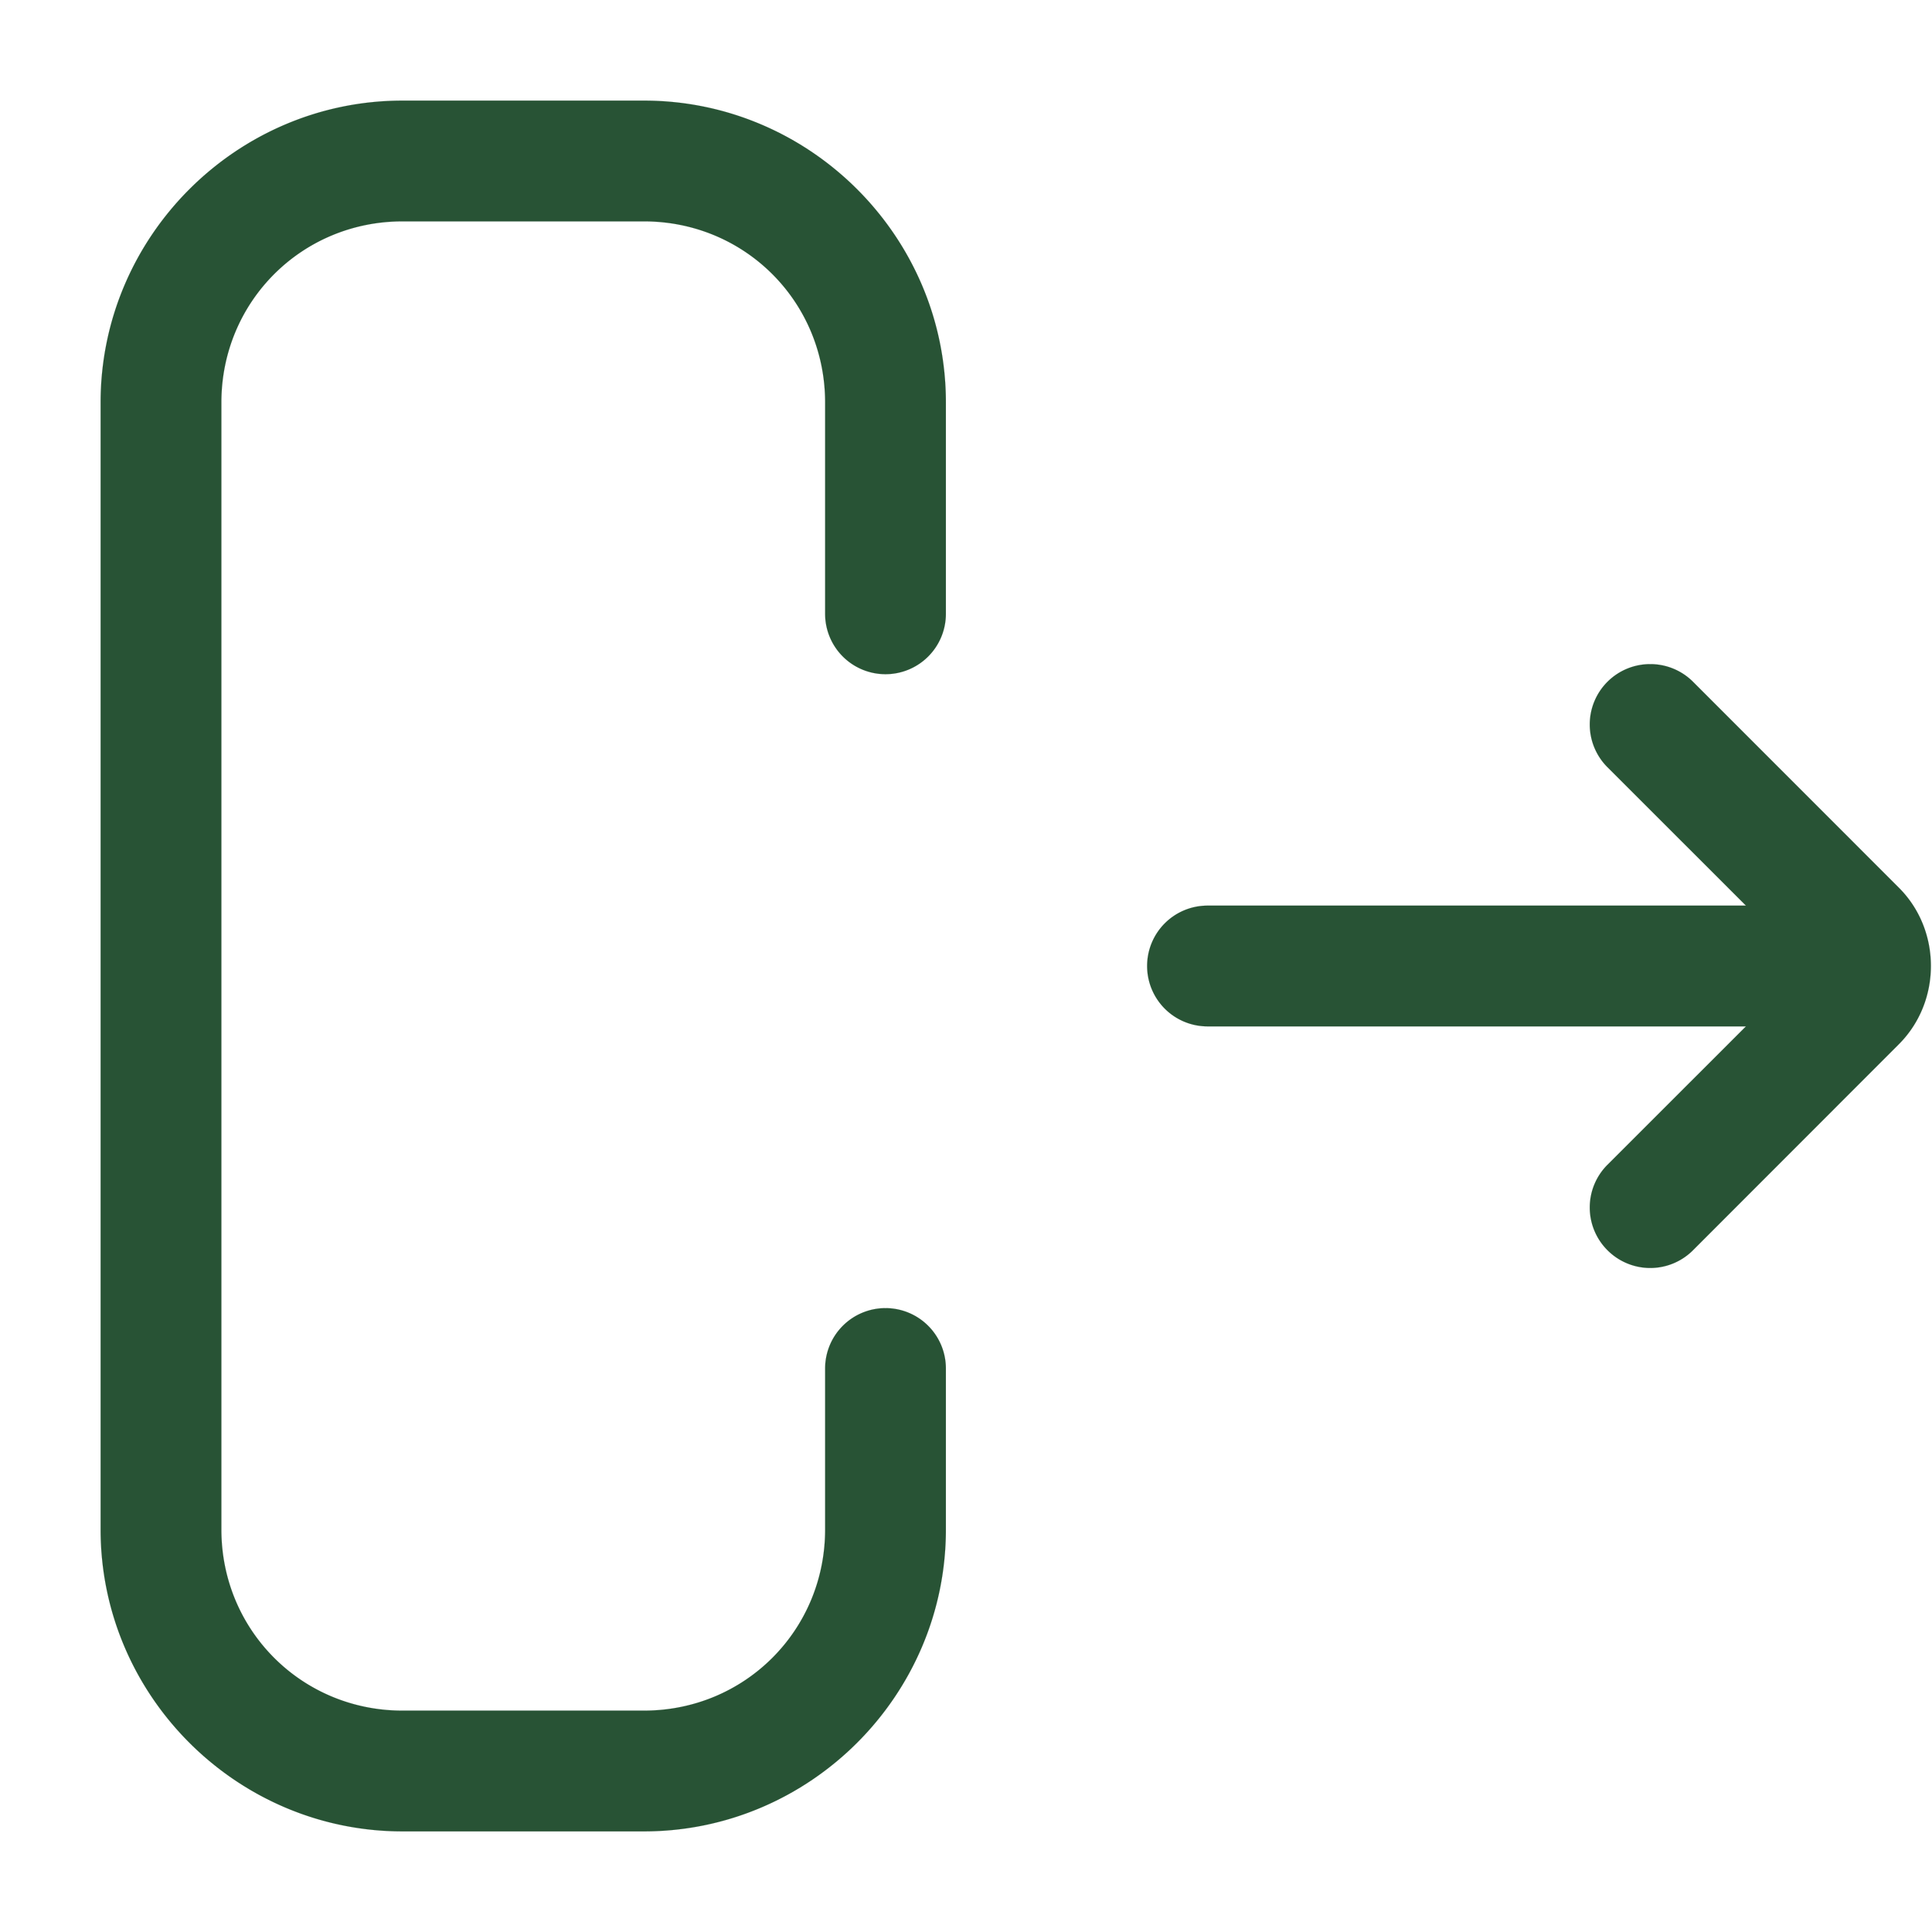 <?xml version="1.0" encoding="UTF-8" standalone="no"?>
<svg
   width="24"
   height="24"
   viewBox="0 0 24 24"
   fill="none"
   version="1.1"
   id="svg3"
   sodipodi:docname="exit.svg"
   inkscape:version="1.4 (86a8ad7, 2024-10-11)"
   xmlns:inkscape="http://www.inkscape.org/namespaces/inkscape"
   xmlns:sodipodi="http://sodipodi.sourceforge.net/DTD/sodipodi-0.dtd"
   xmlns="http://www.w3.org/2000/svg"
   xmlns:svg="http://www.w3.org/2000/svg">
  <defs
     id="defs3" />
  <sodipodi:namedview
     id="namedview3"
     pagecolor="#ffffff"
     bordercolor="#000000"
     borderopacity="0.25"
     inkscape:showpageshadow="2"
     inkscape:pageopacity="0.0"
     inkscape:pagecheckerboard="0"
     inkscape:deskcolor="#d1d1d1"
     inkscape:zoom="32.625"
     inkscape:cx="11.984674"
     inkscape:cy="12"
     inkscape:window-width="1920"
     inkscape:window-height="1001"
     inkscape:window-x="-9"
     inkscape:window-y="-9"
     inkscape:window-maximized="1"
     inkscape:current-layer="svg3" />
  <path
     style="fill:#285335;stroke-linecap:round;stroke:#285335;stroke-opacity:1;stroke-width:0.001;stroke-dasharray:none"
     d="M 5,1.25 C 2.938,1.25 1.25,2.938 1.25,5 v 14 c 0,2.062 1.688,3.75 3.75,3.75 h 3 c 2.062,0 3.75,-1.688 3.75,-3.75 V 17 A 0.75,0.75 0 0 0 11,16.25 0.75,0.75 0 0 0 10.25,17 v 2 c 0,1.252 -0.998,2.25 -2.25,2.25 H 5 C 3.748,21.25 2.75,20.252 2.75,19 V 5 C 2.75,3.748 3.748,2.75 5,2.75 h 3 c 1.252,0 2.25,0.998 2.25,2.25 V 7.625 A 0.75,0.75 0 0 0 11,8.375 0.75,0.75 0 0 0 11.75,7.625 V 5 C 11.75,2.938 10.062,1.25 8,1.25 Z"
     id="path1" />
  <path
     style="fill:#285335;stroke-linecap:round;stroke:#285335;stroke-opacity:1;stroke-width:0.001;stroke-dasharray:none"
     d="m 20.5,8.25 a 0.75,0.75 0 0 0 -0.531,0.219 0.75,0.75 0 0 0 0,1.062 L 22.439,12 19.969,14.469 a 0.75,0.75 0 0 0 0,1.062 0.75,0.75 0 0 0 1.062,0 l 2.557,-2.559 c 0.531,-0.531 0.531,-1.415 0,-1.945 L 21.031,8.469 A 0.75,0.75 0 0 0 20.5,8.25 Z"
     id="path2" />
  <path
     style="fill:#285335;stroke-linecap:round;stroke:#285335;stroke-opacity:1;stroke-width:0.001;stroke-dasharray:none"
     d="M 15,11.25 A 0.75,0.75 0 0 0 14.25,12 0.75,0.75 0 0 0 15,12.75 h 7 A 0.75,0.75 0 0 0 22.75,12 0.75,0.75 0 0 0 22,11.25 Z"
     id="path3" />
</svg>
